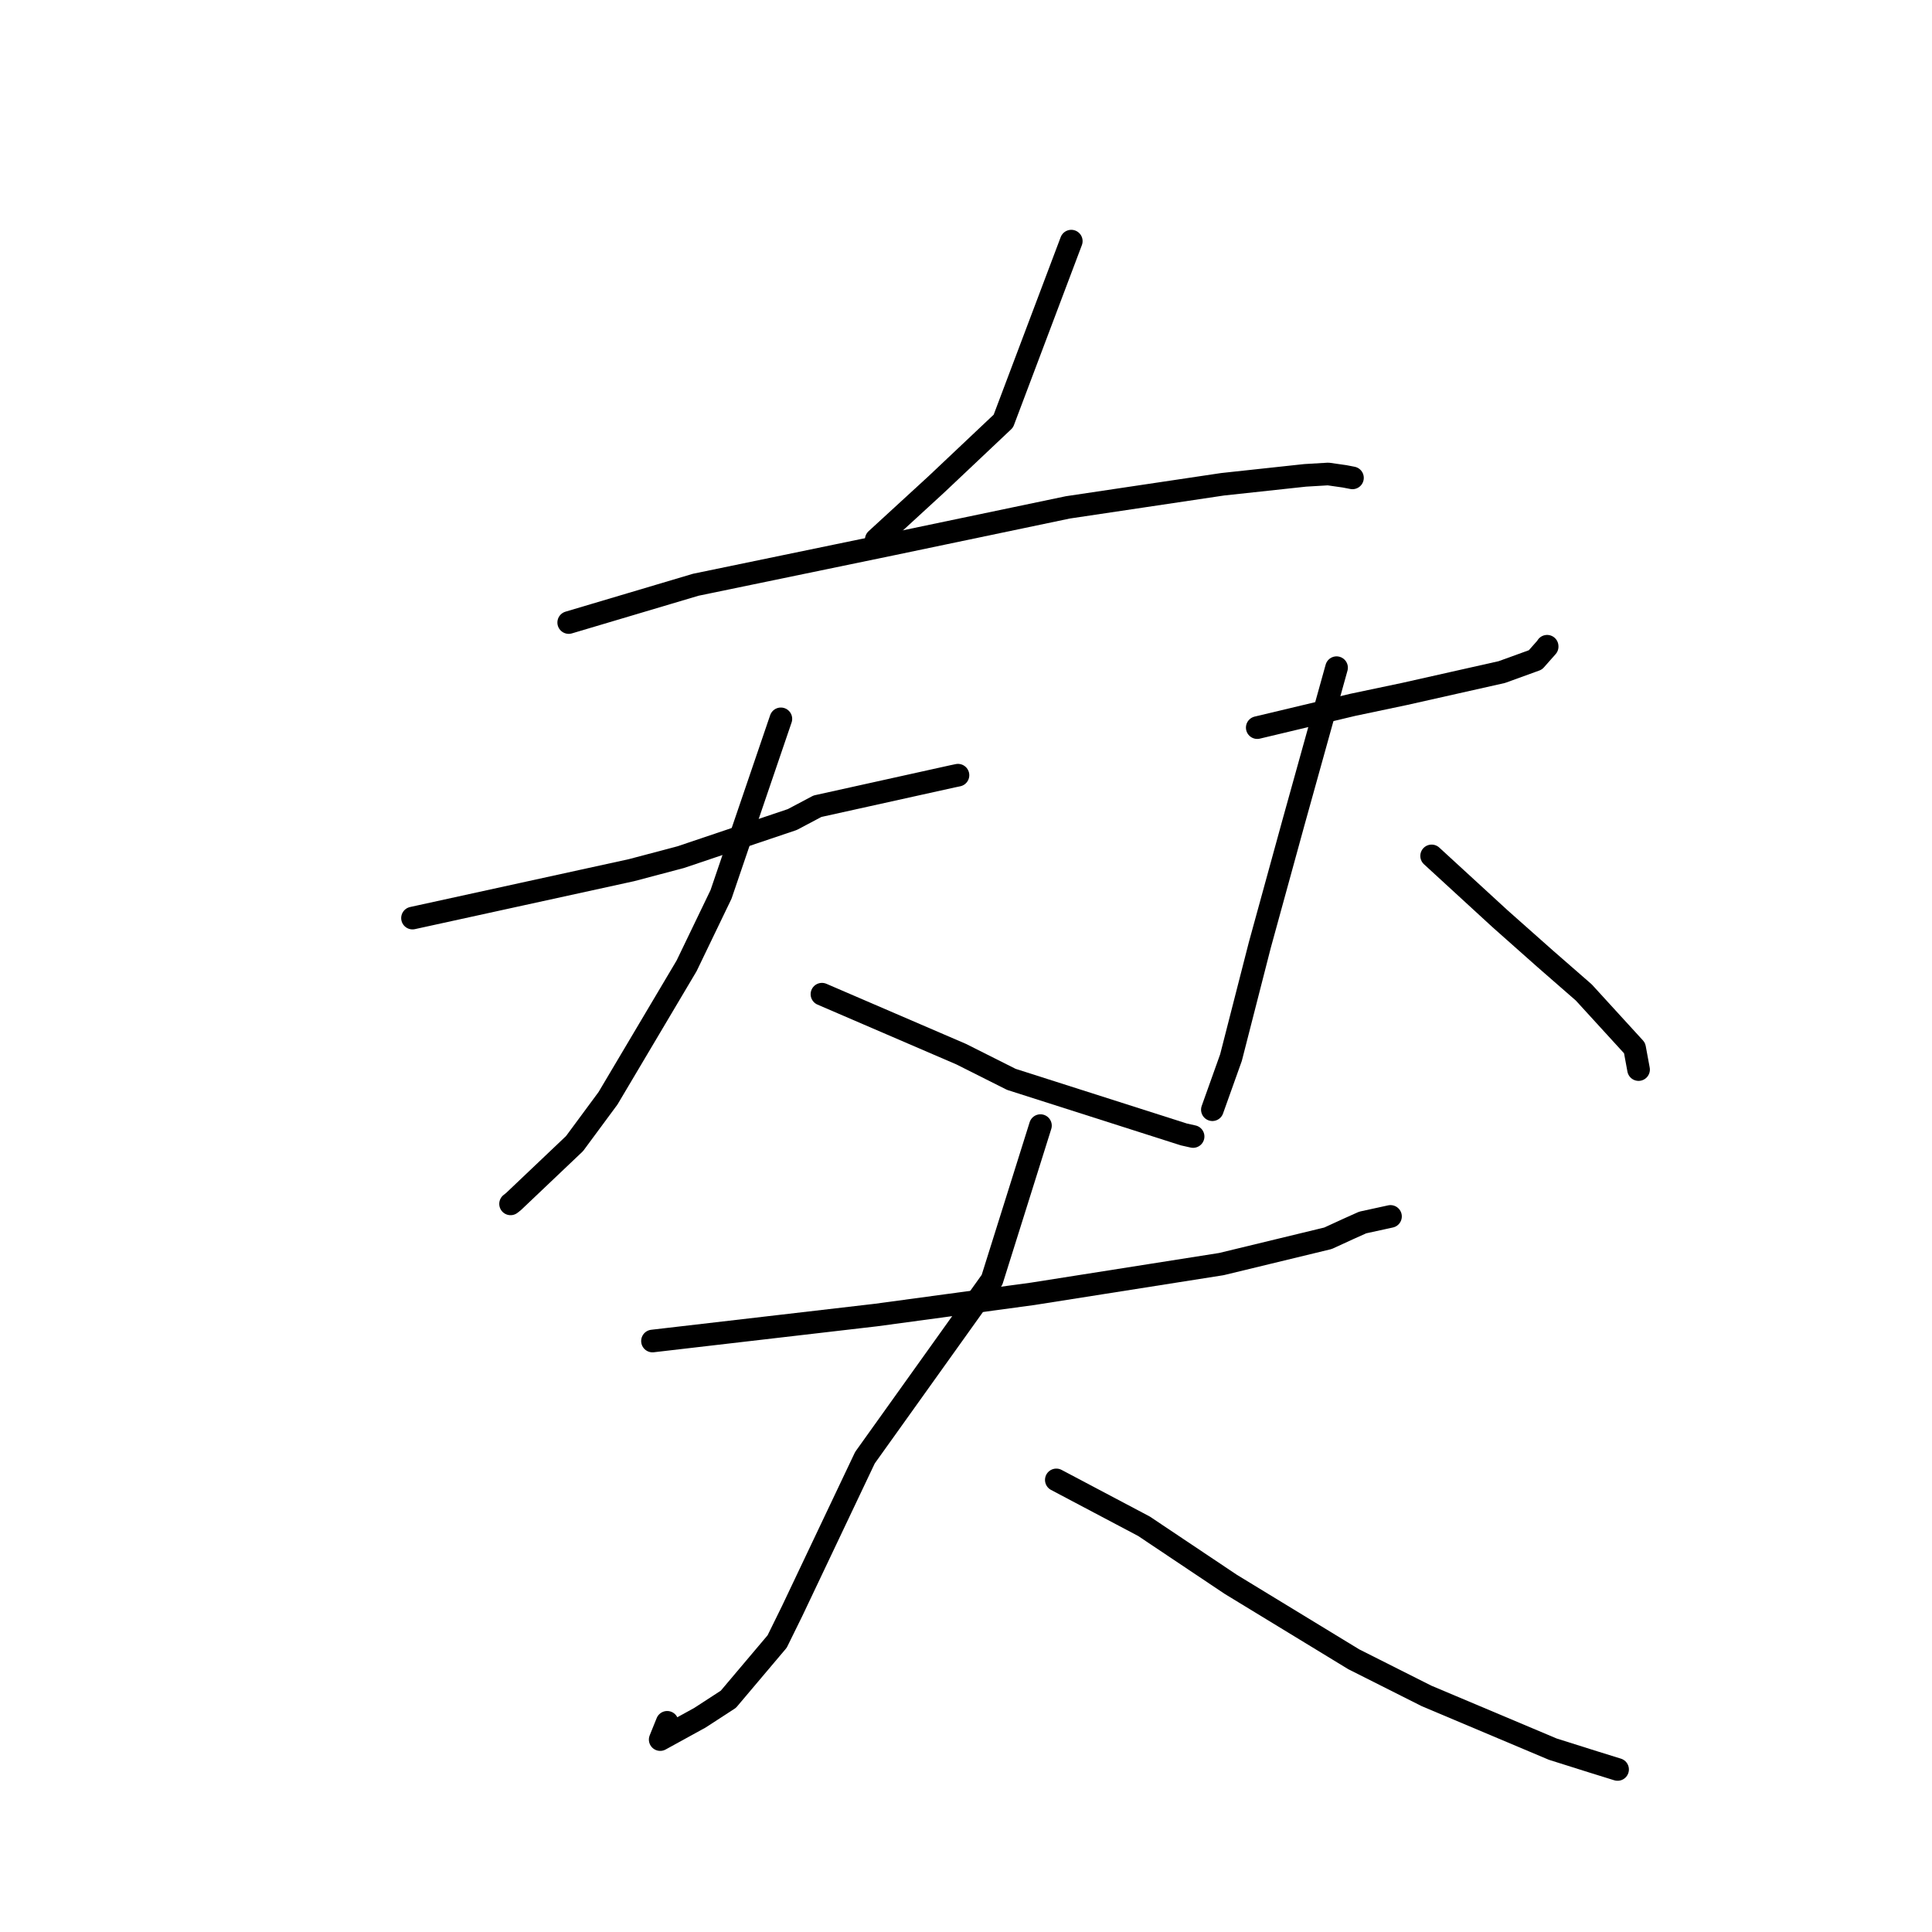 <?xml version="1.0" standalone="no"?>
    <svg width="256" height="256" xmlns="http://www.w3.org/2000/svg" version="1.1">
    <polyline stroke="black" stroke-width="3" stroke-linecap="round" fill="transparent" stroke-linejoin="round" points="141.95 31.952 137.449 43.875 132.949 55.798 124.065 64.188 116.83 70.829 116.107 71.493 " />
        <polyline stroke="black" stroke-width="3" stroke-linecap="round" fill="transparent" stroke-linejoin="round" points="75.357 82.489 83.772 79.987 92.186 77.484 118.16 72.111 141.501 67.229 162 64.169 172.936 62.988 175.989 62.807 178.166 63.118 178.235 63.132 179.075 63.294 179.209 63.32 " />
        <polyline stroke="black" stroke-width="3" stroke-linecap="round" fill="transparent" stroke-linejoin="round" points="54.659 121.65 69.167 118.476 83.676 115.302 90.192 113.578 104.986 108.593 108.316 106.83 126.186 102.875 126.863 102.734 126.935 102.719 126.936 102.718 " />
        <polyline stroke="black" stroke-width="3" stroke-linecap="round" fill="transparent" stroke-linejoin="round" points="103.469 95.252 99.504 106.882 95.54 118.512 90.979 127.978 80.565 145.528 76.13 151.531 68.042 159.213 67.653 159.519 " />
        <polyline stroke="black" stroke-width="3" stroke-linecap="round" fill="transparent" stroke-linejoin="round" points="108.913 131.737 118.141 135.711 127.368 139.684 134.007 143.021 156.862 150.318 157.979 150.568 158.091 150.593 " />
        <polyline stroke="black" stroke-width="3" stroke-linecap="round" fill="transparent" stroke-linejoin="round" points="166.593 96.413 172.92 94.904 179.246 93.395 186.115 91.95 198.997 89.054 203.449 87.441 205.006 85.681 205.002 85.631 " />
        <polyline stroke="black" stroke-width="3" stroke-linecap="round" fill="transparent" stroke-linejoin="round" points="177.101 88.471 174.25 98.717 171.398 108.963 166.933 125.218 163.111 140.14 160.87 146.414 160.646 147.041 " />
        <polyline stroke="black" stroke-width="3" stroke-linecap="round" fill="transparent" stroke-linejoin="round" points="189.698 113.413 194.23 117.574 198.762 121.735 204.724 127.025 209.86 131.506 216.591 138.871 217.078 141.506 217.118 141.723 " />
        <polyline stroke="black" stroke-width="3" stroke-linecap="round" fill="transparent" stroke-linejoin="round" points="86.458 177.691 101.254 175.972 116.049 174.253 136.822 171.441 161.838 167.498 175.966 164.078 178.678 162.833 180.565 161.987 183.914 161.257 184.248 161.183 " />
        <polyline stroke="black" stroke-width="3" stroke-linecap="round" fill="transparent" stroke-linejoin="round" points="137.865 149.15 134.654 159.373 131.443 169.595 114.609 193.154 104.96 213.478 102.976 217.51 96.511 225.161 92.747 227.608 87.48 230.502 88.405 228.217 " />
        <polyline stroke="black" stroke-width="3" stroke-linecap="round" fill="transparent" stroke-linejoin="round" points="139.968 196.096 145.771 199.164 151.575 202.232 163.087 209.935 179.383 219.865 189.023 224.718 205.756 231.772 211.151 233.473 214.307 234.453 214.336 234.461 214.338 234.462 " />
        </svg>